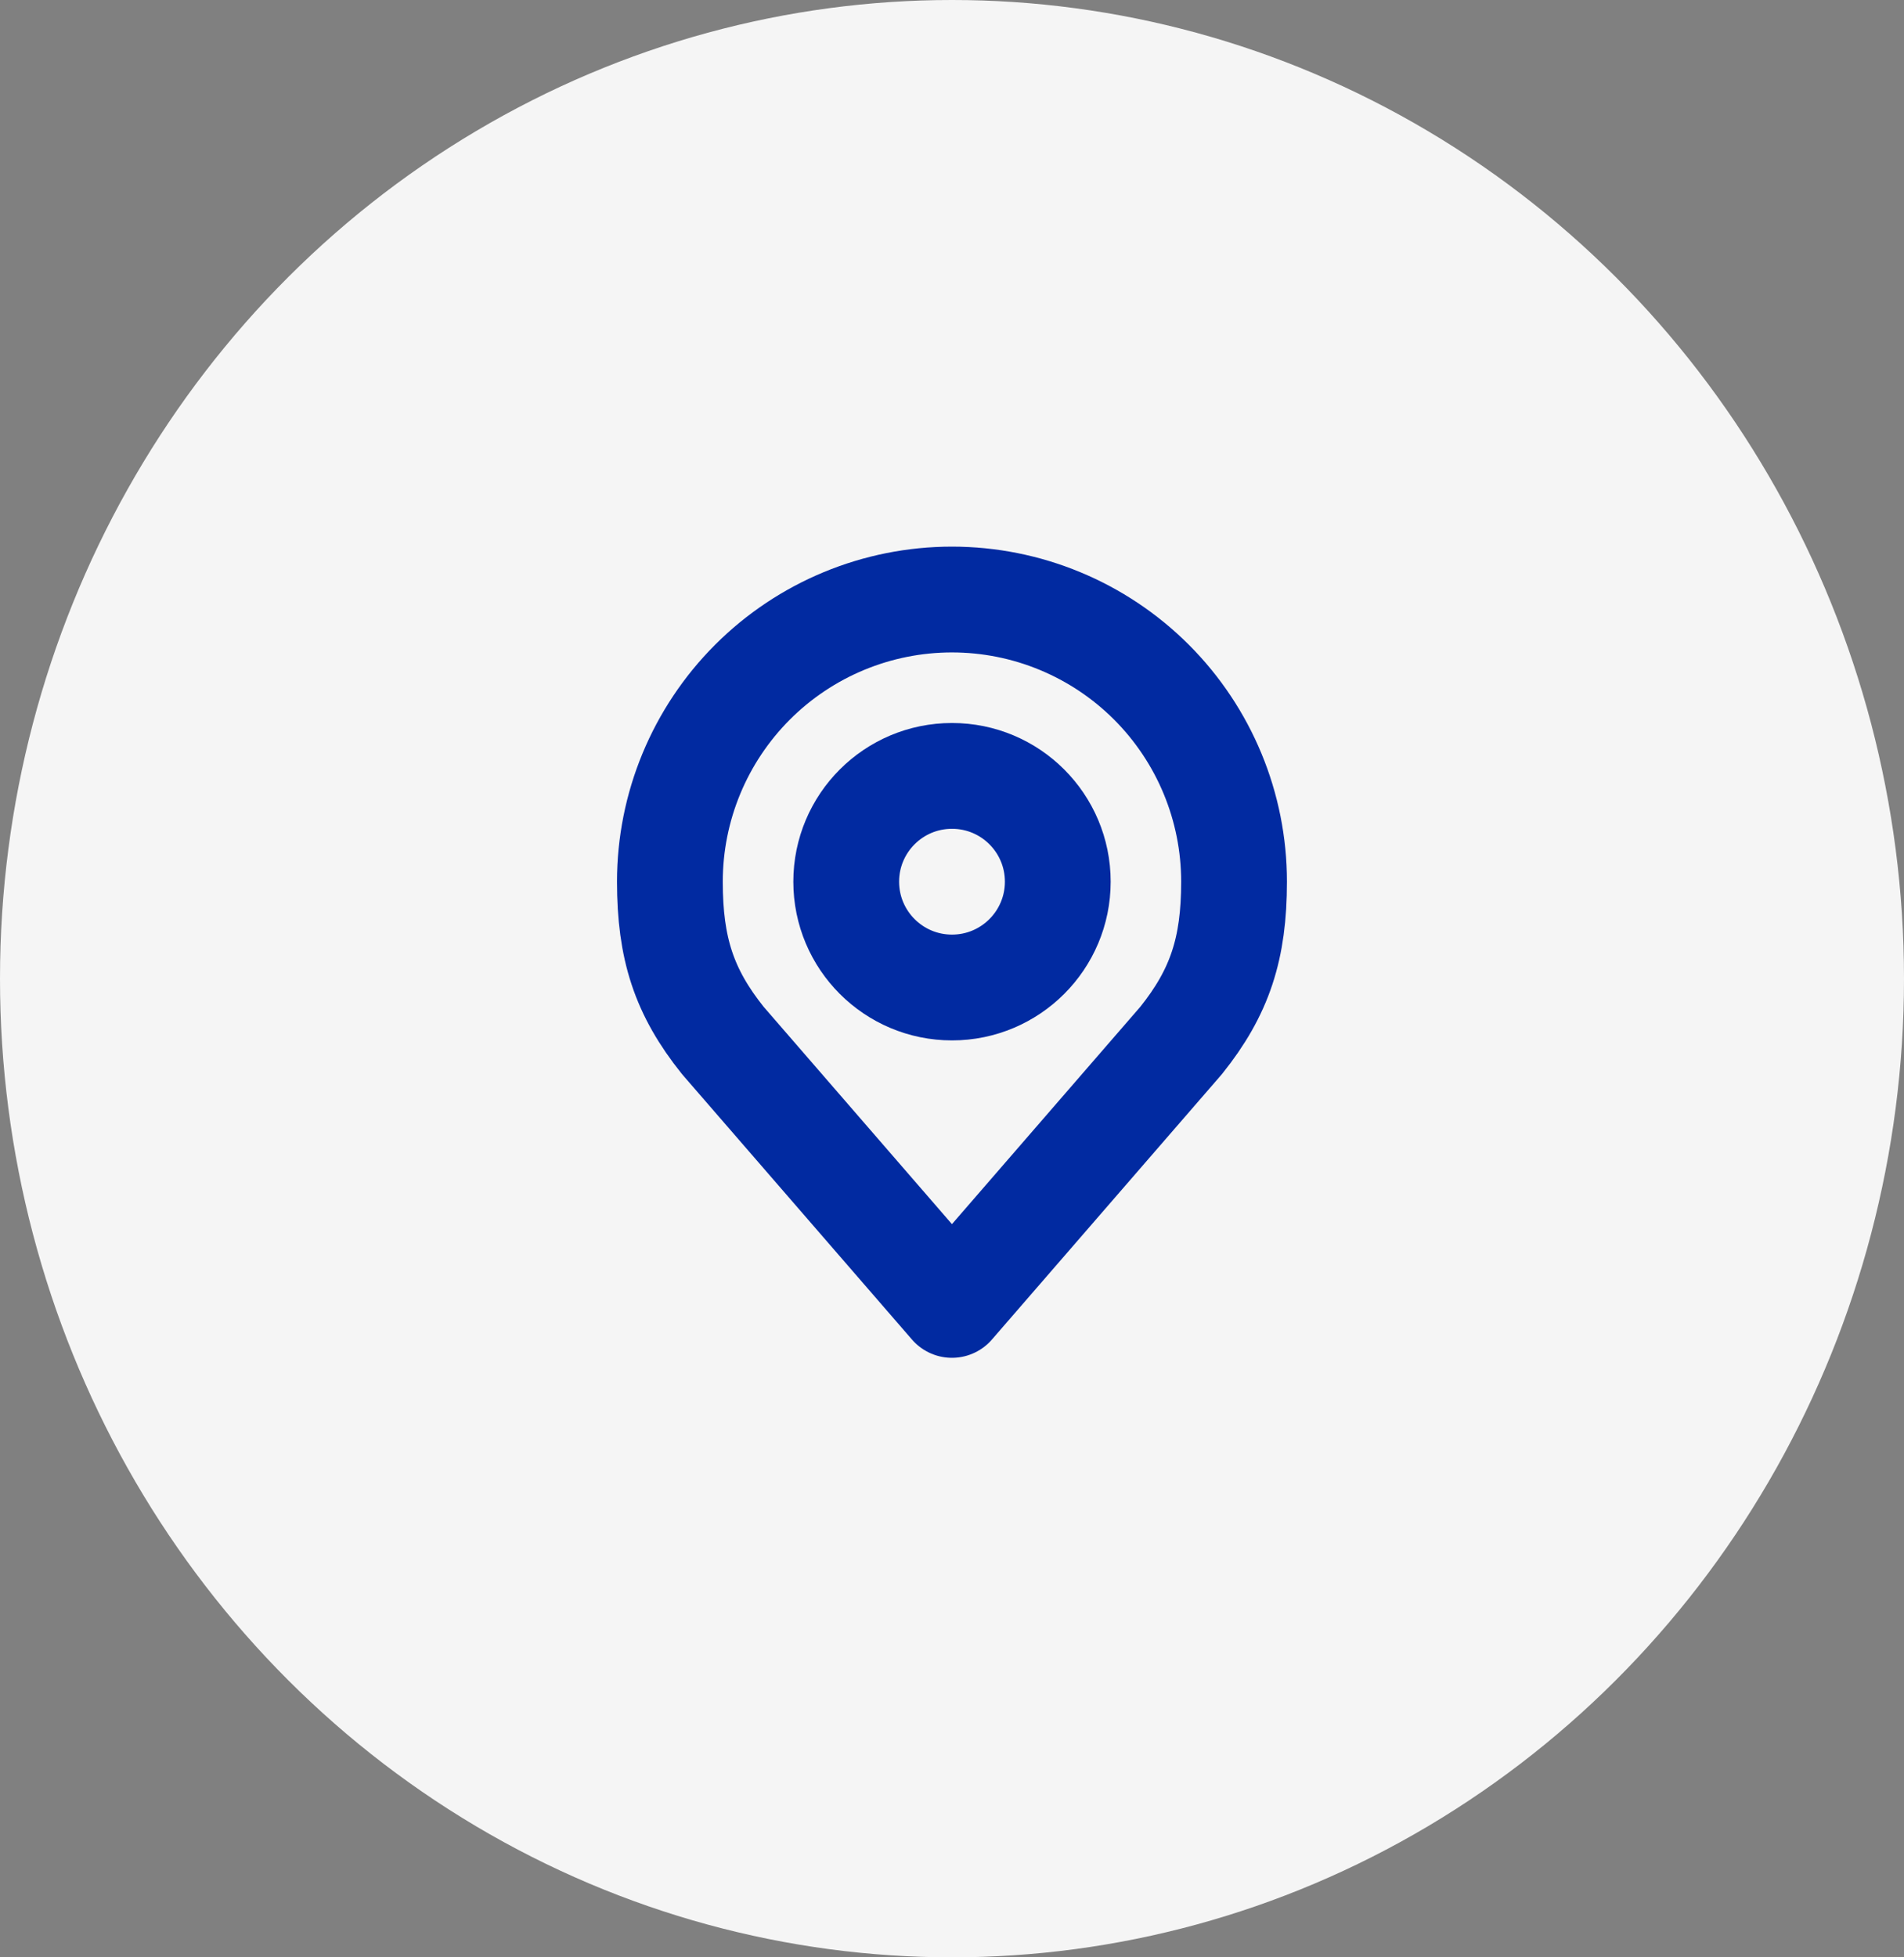 <svg width="36" height="37" viewBox="0 0 36 37" fill="none" xmlns="http://www.w3.org/2000/svg">
<rect x="0" y="0" width="36" height="37" fill="#808080" stroke="none"/>
<ellipse cx="18" cy="18.5" rx="18" ry="18.5" fill="#F5F5F5"/>
<path d="M18 18.667C19.105 18.667 20 17.771 20 16.667C20 15.562 19.105 14.667 18 14.667C16.895 14.667 16 15.562 16 16.667C16 17.771 16.895 18.667 18 18.667Z" stroke="#012AA1" stroke-width="2" stroke-linecap="round" stroke-linejoin="round"/>
<path d="M17.999 11.333C16.585 11.333 15.228 11.895 14.228 12.895C13.228 13.896 12.666 15.252 12.666 16.667C12.666 17.928 12.934 18.753 13.666 19.667L17.999 24.667L22.333 19.667C23.065 18.753 23.333 17.928 23.333 16.667C23.333 15.252 22.771 13.896 21.771 12.895C20.77 11.895 19.414 11.333 17.999 11.333V11.333Z" stroke="#012AA1" stroke-width="2" stroke-linecap="round" stroke-linejoin="round"/>
</svg>
